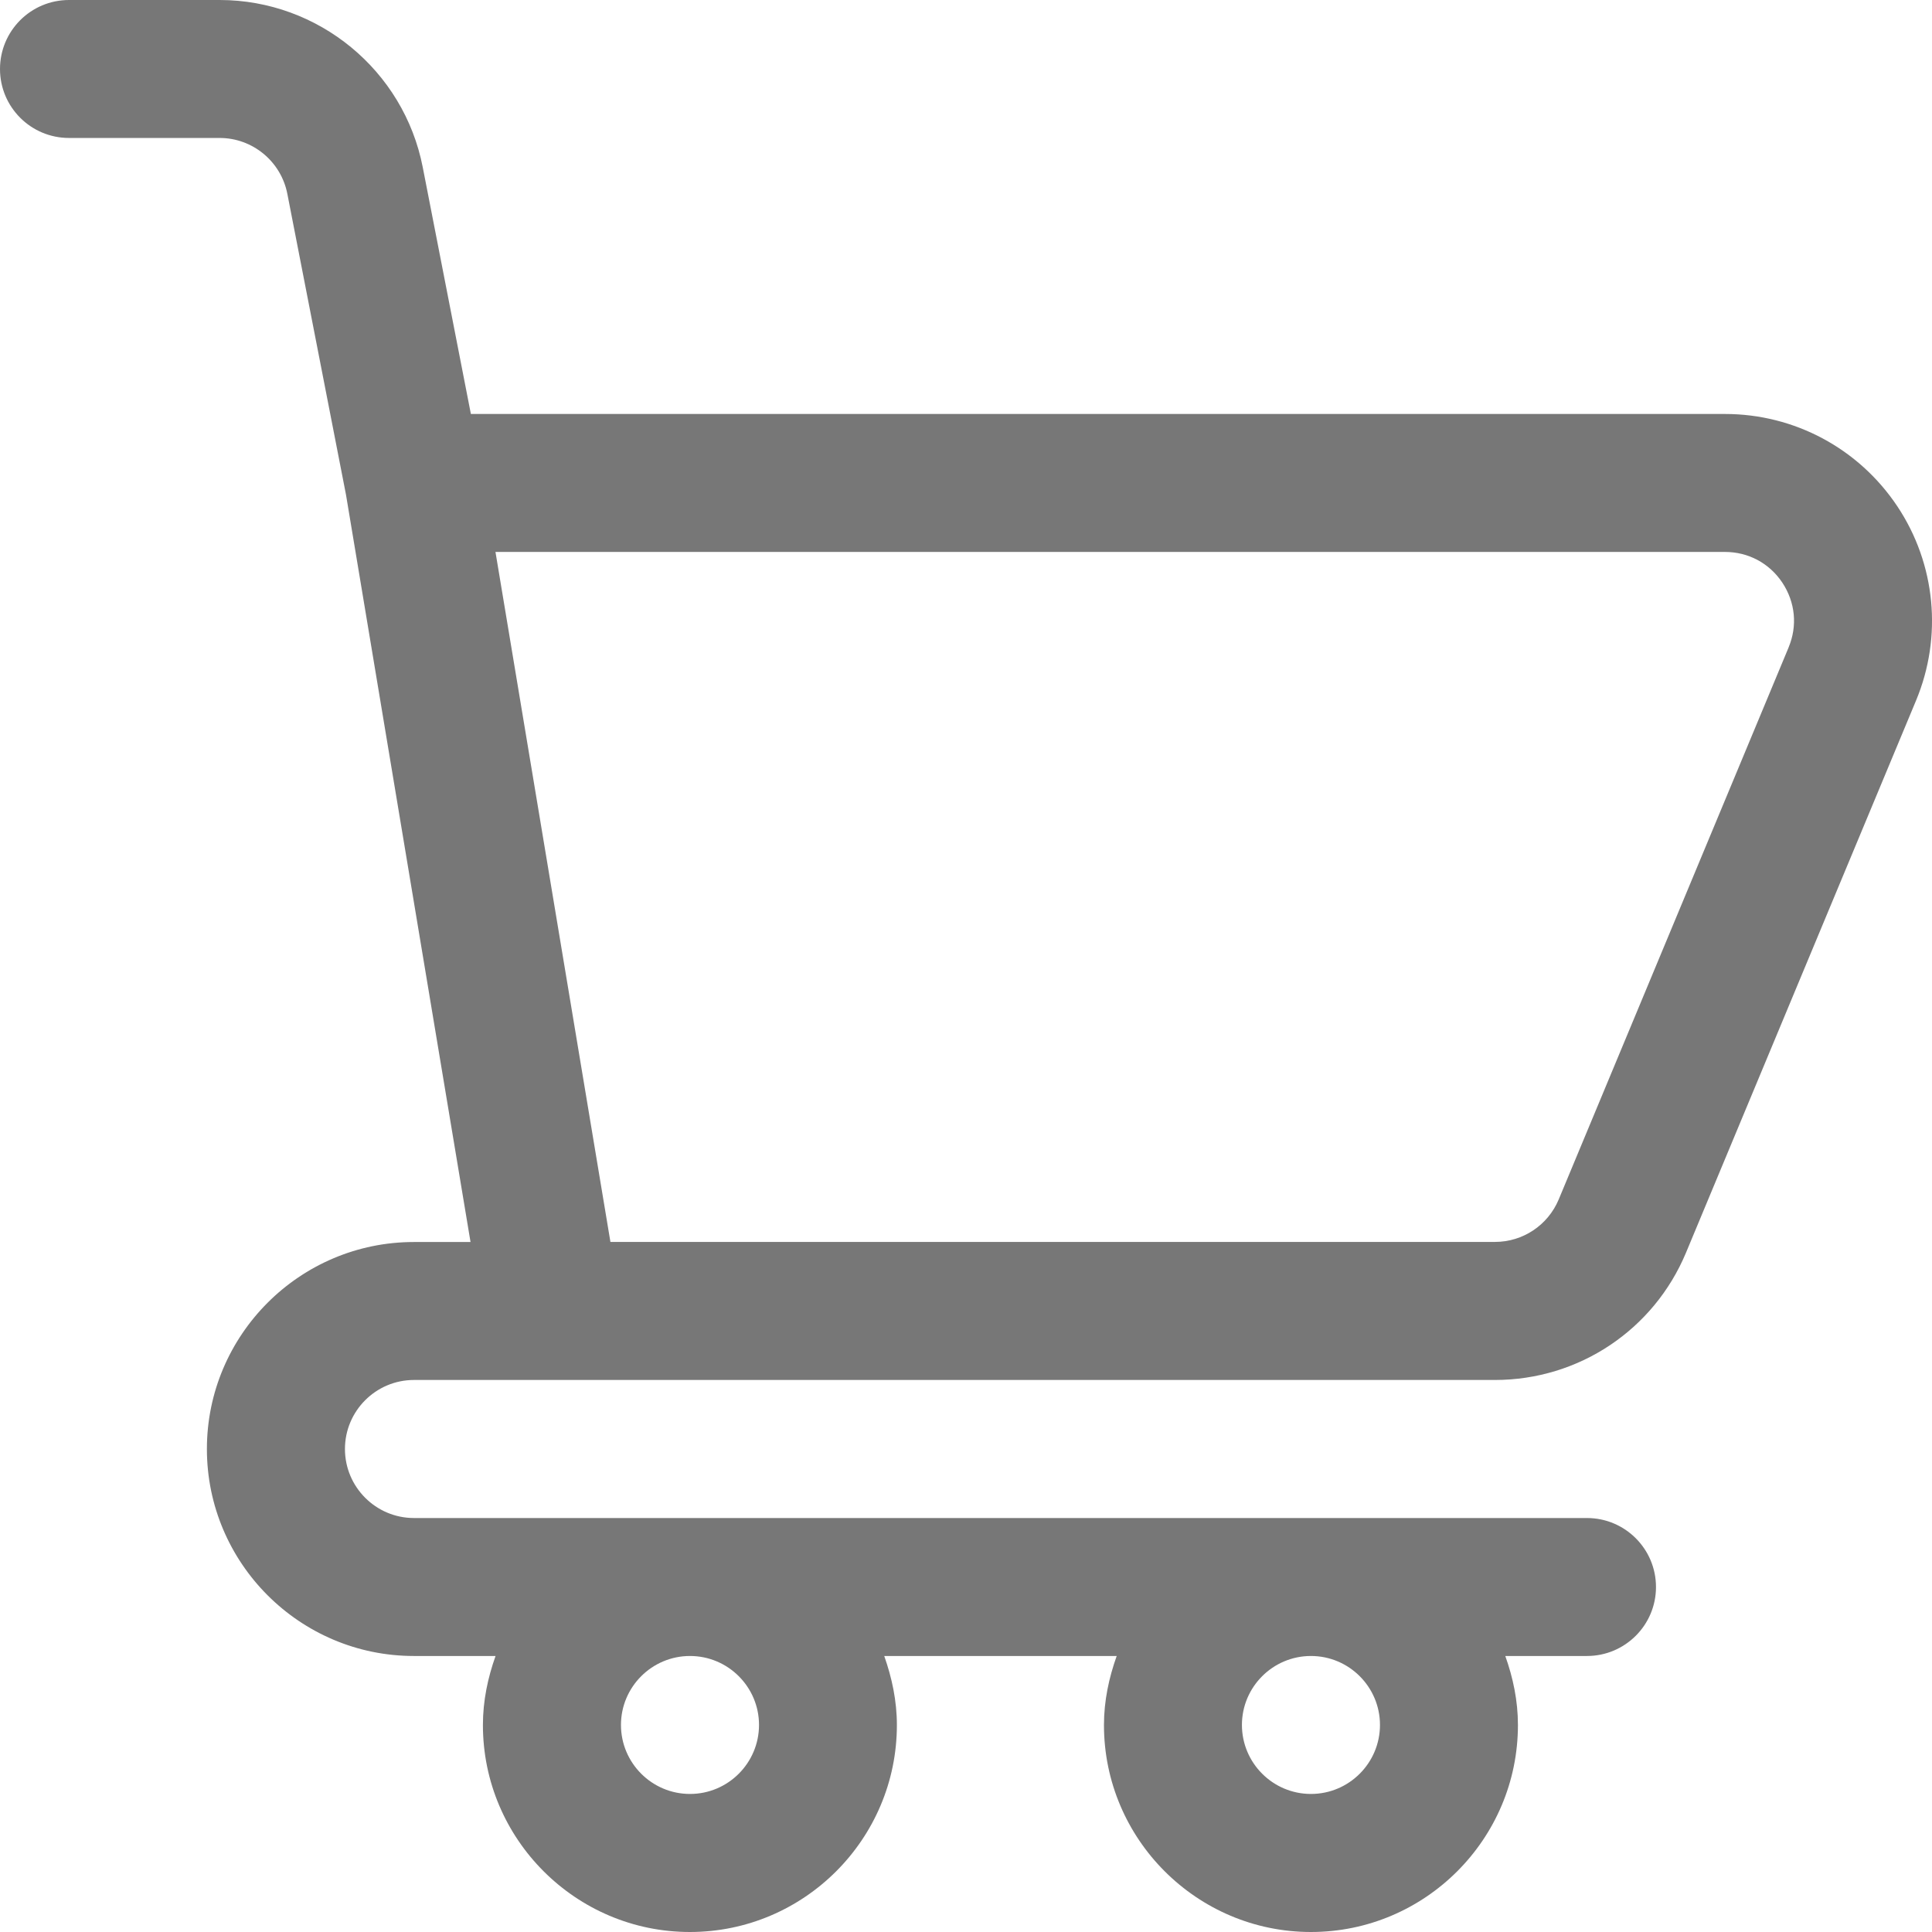 <?xml version="1.0" encoding="UTF-8"?>
<svg width="22px" height="22px" viewBox="0 0 22 22" version="1.1" xmlns="http://www.w3.org/2000/svg" xmlns:xlink="http://www.w3.org/1999/xlink">
    <title>Cart</title>
    <g id="App-Designs" stroke="none" stroke-width="1" fill="none" fill-rule="evenodd">
        <g id="Artboard-Copy-2" transform="translate(-217, -754)" fill="#777777" fill-rule="nonzero">
            <g id="Bottom_Navigation" transform="translate(0, 740)">
                <g id="Group-7" transform="translate(216, 14)">
                    <g id="Cart" transform="translate(1, 0)">
                        <path d="M17.023,15.714 C17.978,15.714 18.832,15.144 19.199,14.264 L21.818,7.978 C22.122,7.249 22.042,6.421 21.605,5.765 C21.166,5.107 20.433,4.714 19.643,4.714 L5.362,4.714 L4.814,1.905 C4.599,0.801 3.625,0 2.501,0 L0.786,0 C0.351,0 0,0.352 0,0.786 C0,1.219 0.351,1.571 0.786,1.571 L2.501,1.571 C2.876,1.571 3.2,1.838 3.272,2.207 L3.94,5.634 L5.358,14.143 L4.713,14.143 C3.414,14.143 2.356,15.201 2.356,16.5 C2.356,17.8 3.414,18.857 4.713,18.857 L5.643,18.857 C5.555,19.104 5.499,19.366 5.499,19.643 C5.499,20.942 6.557,22 7.856,22 C9.156,22 10.213,20.942 10.213,19.643 C10.213,19.366 10.156,19.104 10.069,18.857 L12.716,18.857 C12.628,19.104 12.571,19.366 12.571,19.643 C12.571,20.942 13.629,22 14.928,22 C16.228,22 17.285,20.942 17.285,19.643 C17.285,19.366 17.229,19.104 17.141,18.857 L18.071,18.857 C18.505,18.857 18.857,18.505 18.857,18.072 C18.857,17.638 18.505,17.286 18.071,17.286 L4.714,17.286 C4.28,17.286 3.928,16.933 3.928,16.5 C3.928,16.067 4.28,15.714 4.714,15.714 L17.024,15.714 L17.023,15.714 Z M8.643,19.642 C8.643,20.075 8.291,20.428 7.857,20.428 C7.423,20.428 7.071,20.075 7.071,19.642 C7.071,19.21 7.423,18.857 7.857,18.857 C8.291,18.857 8.643,19.21 8.643,19.642 Z M15.714,19.642 C15.714,20.075 15.362,20.428 14.928,20.428 C14.494,20.428 14.142,20.075 14.142,19.642 C14.142,19.21 14.494,18.857 14.928,18.857 C15.362,18.857 15.714,19.21 15.714,19.642 Z M20.367,7.373 L17.749,13.659 C17.626,13.952 17.341,14.142 17.023,14.142 L6.951,14.142 L5.642,6.285 L19.642,6.285 C19.909,6.285 20.148,6.413 20.296,6.635 C20.443,6.858 20.47,7.126 20.367,7.372 L20.367,7.373 Z" id="Shape"></path>
                    </g>
                </g>
            </g>
        </g>
    </g>
</svg>